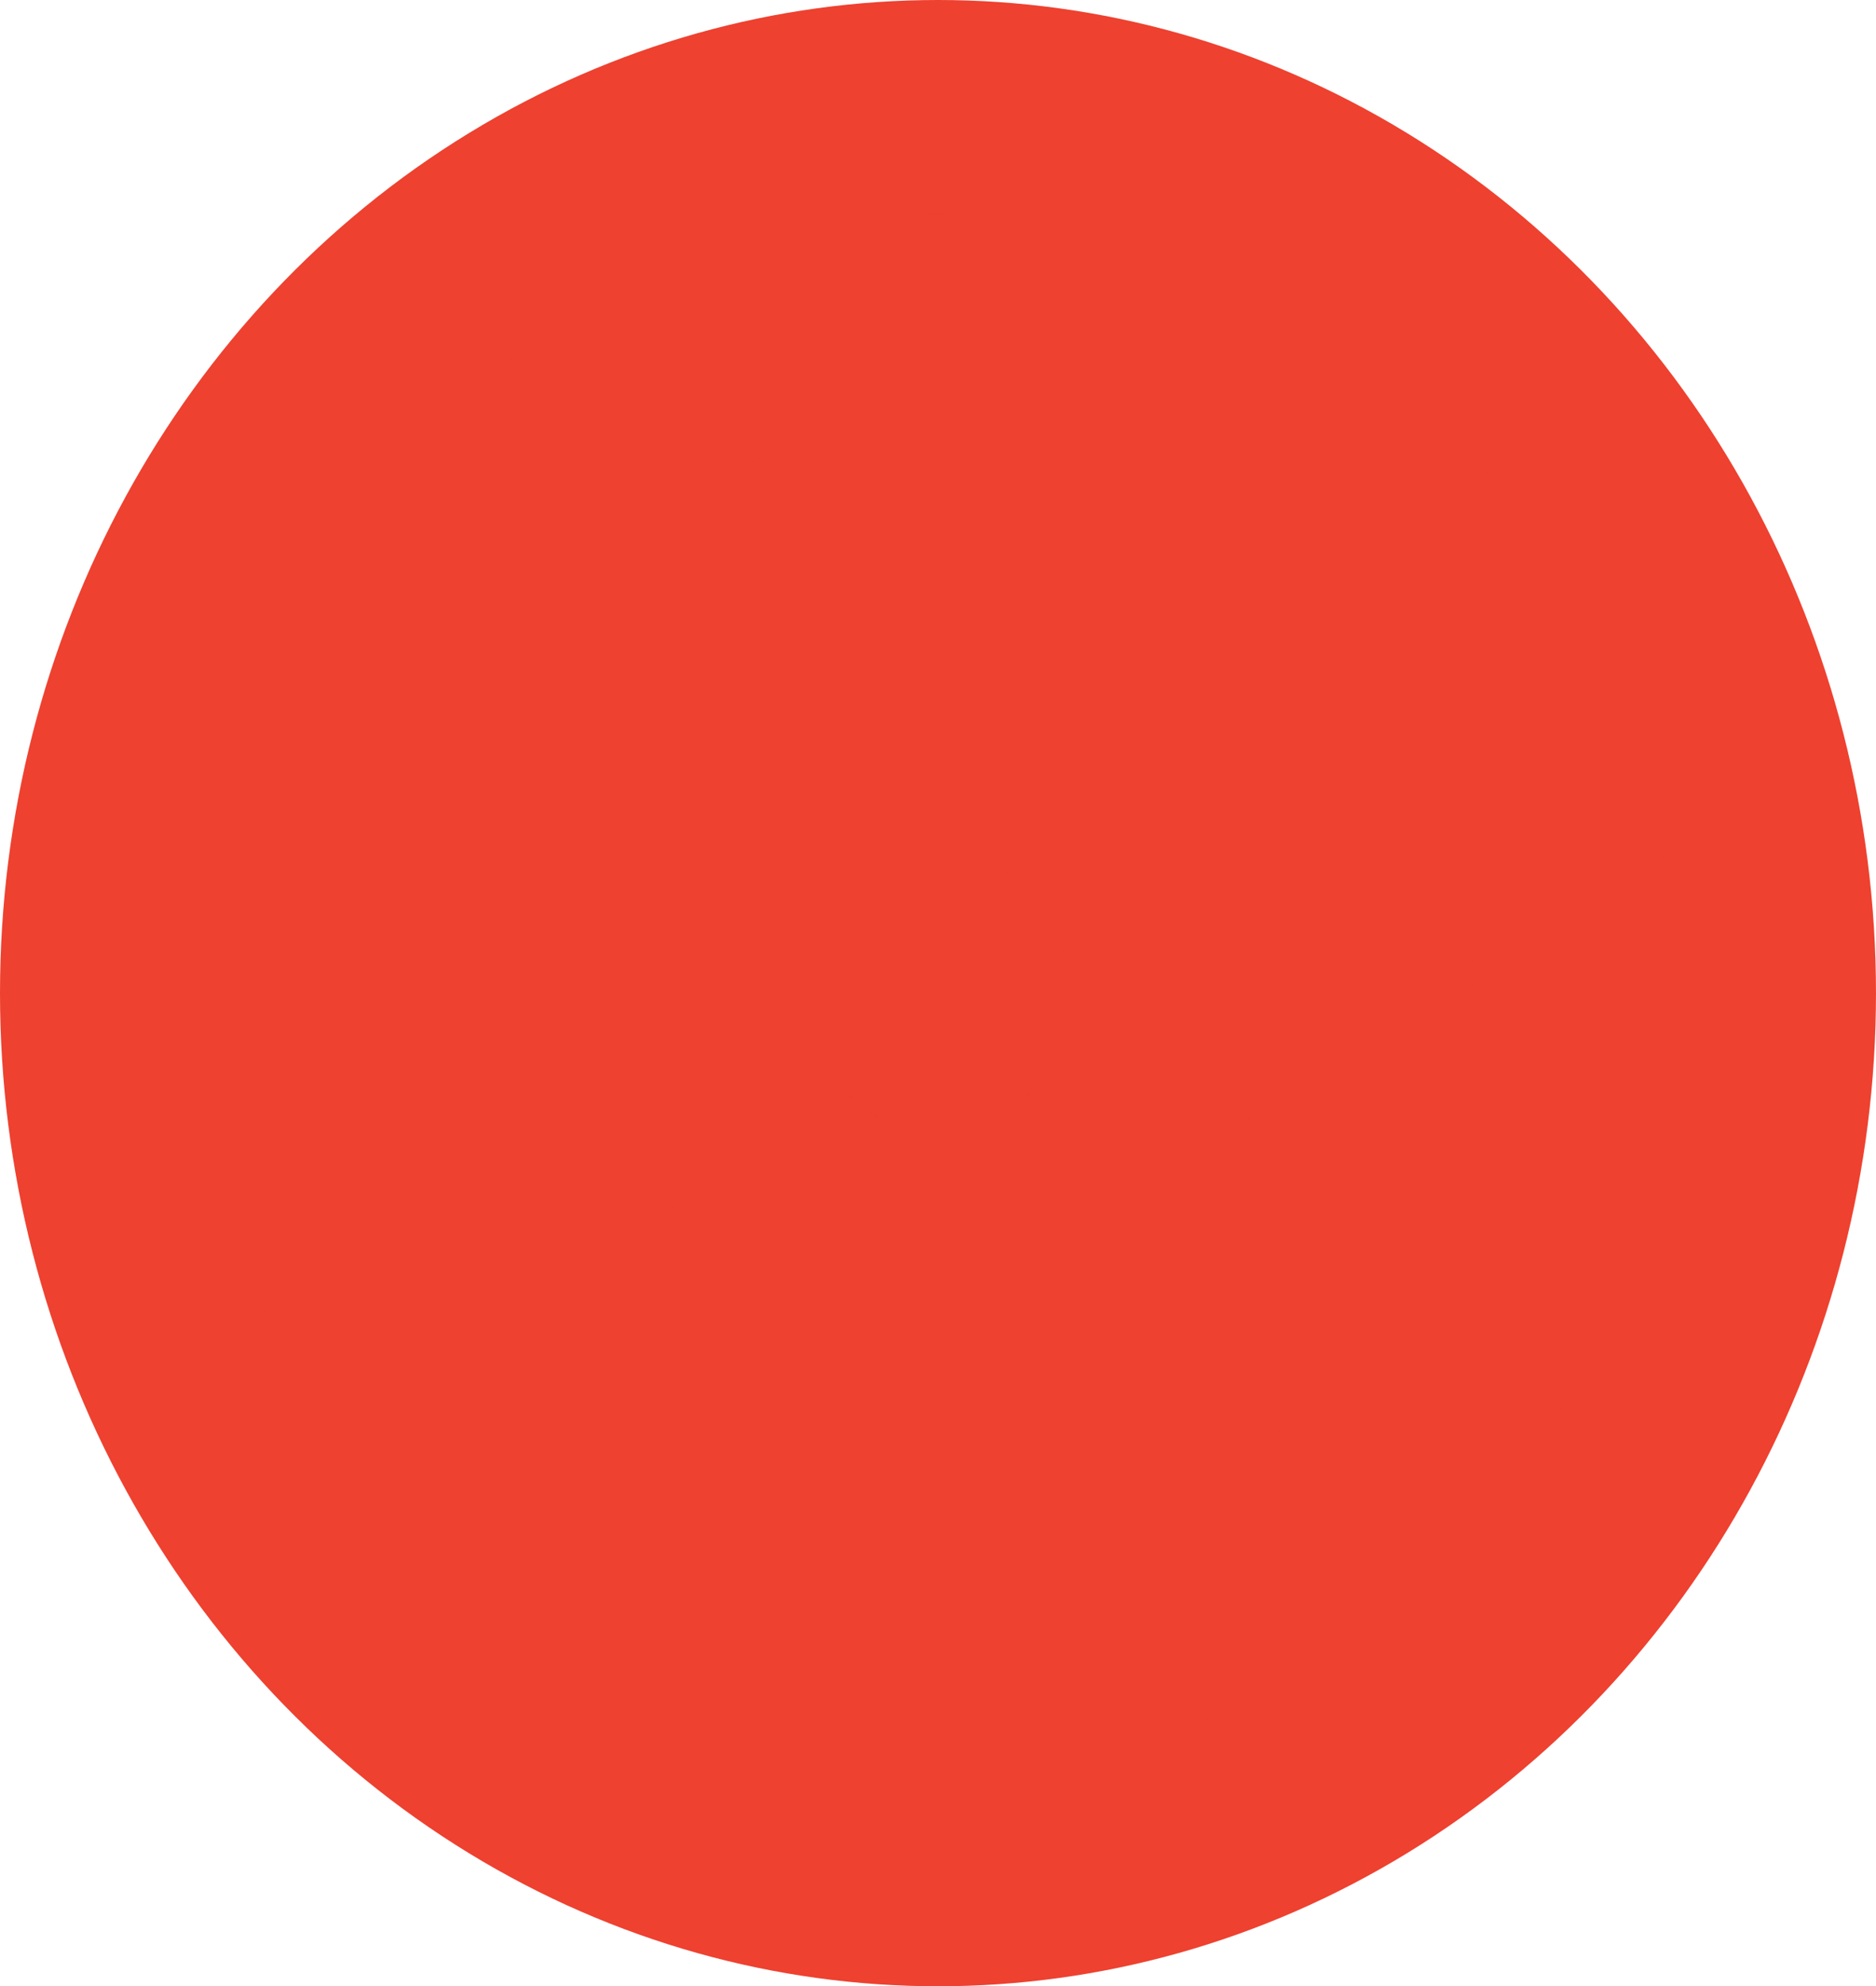 <svg xmlns="http://www.w3.org/2000/svg" xmlns:xlink="http://www.w3.org/1999/xlink" viewBox="0 0 1396.49 1477.7"><defs><style>.cls-1{fill:none;}.cls-2{isolation:isolate;}.cls-3{clip-path:url(#clip-path);}.cls-4{fill:#ecc935;}.cls-5,.cls-6{fill:#ee4130;}.cls-6{opacity:0.3;mix-blend-mode:color-dodge;}</style><clipPath id="clip-path"><rect class="cls-1" x="-2388.51" y="-490.64" width="1920" height="2285.62" transform="translate(-2857.02 1304.33) rotate(180)"/></clipPath></defs><g class="cls-2"><g id="Layer_1" data-name="Layer 1"><g class="cls-3"><ellipse class="cls-4" cx="-1428.51" cy="1829.71" rx="1513.32" ry="1601.32"/></g><ellipse class="cls-5" cx="698.24" cy="738.85" rx="698.24" ry="738.85"/><path class="cls-6" d="M698.24,1319a518.85,518.85,0,0,1-213.35-45.53c-65.27-29.21-123.92-71.06-174.31-124.39A581.35,581.35,0,0,1,193,964.61c-28.55-71.42-43-147.37-43-225.76s14.47-154.34,43-225.76A581.47,581.47,0,0,1,310.58,328.64c50.39-53.33,109-95.18,174.31-124.39a522.66,522.66,0,0,1,426.71,0c65.26,29.21,123.91,71.06,174.31,124.39a581.26,581.26,0,0,1,117.55,184.45c28.55,71.42,43,147.37,43,225.76s-14.48,154.34-43,225.76a581.15,581.15,0,0,1-117.55,184.45c-50.4,53.33-109.05,95.18-174.31,124.39A518.93,518.93,0,0,1,698.24,1319Z"/><path class="cls-6" d="M698.24,1160.25a376.72,376.72,0,0,1-154.92-33c-47.39-21.21-90-51.64-126.68-90.44a422.81,422.81,0,0,1-85.47-134,446.66,446.66,0,0,1,0-327.86,422.81,422.81,0,0,1,85.47-134c36.67-38.8,79.29-69.23,126.68-90.44a380.37,380.37,0,0,1,309.85,0c47.38,21.21,90,51.64,126.67,90.44a422.63,422.63,0,0,1,85.47,134,446.52,446.52,0,0,1,0,327.86,422.63,422.63,0,0,1-85.47,134c-36.67,38.8-79.29,69.23-126.67,90.44A376.77,376.77,0,0,1,698.24,1160.25Z"/><path class="cls-6" d="M698.24,1001.53a234.61,234.61,0,0,1-96.49-20.45,247.63,247.63,0,0,1-79-56.49A263.74,263.74,0,0,1,469.32,841a279.44,279.44,0,0,1,0-204.2,263.85,263.85,0,0,1,53.39-83.64,247.63,247.63,0,0,1,79-56.49,237.86,237.86,0,0,1,193,0,247.67,247.67,0,0,1,79,56.49,263.82,263.82,0,0,1,53.38,83.64,279.31,279.31,0,0,1,0,204.2,263.71,263.71,0,0,1-53.38,83.64,247.67,247.67,0,0,1-79,56.49A234.58,234.58,0,0,1,698.24,1001.53Z"/><path class="cls-6" d="M698.24,842.81a91.35,91.35,0,0,1-38.06-7.91,98.71,98.71,0,0,1-31.4-22.54,105,105,0,0,1-21.31-33.24,112.28,112.28,0,0,1,0-80.54,105,105,0,0,1,21.3-33.23,98.51,98.51,0,0,1,31.42-22.55,95.5,95.5,0,0,1,76.11,0,98.64,98.64,0,0,1,31.41,22.54A104.92,104.92,0,0,1,789,698.58a112.14,112.14,0,0,1,0,80.54,104.92,104.92,0,0,1-21.3,33.24A98.64,98.64,0,0,1,736.3,834.9,91.28,91.28,0,0,1,698.24,842.81Z"/></g></g></svg>
